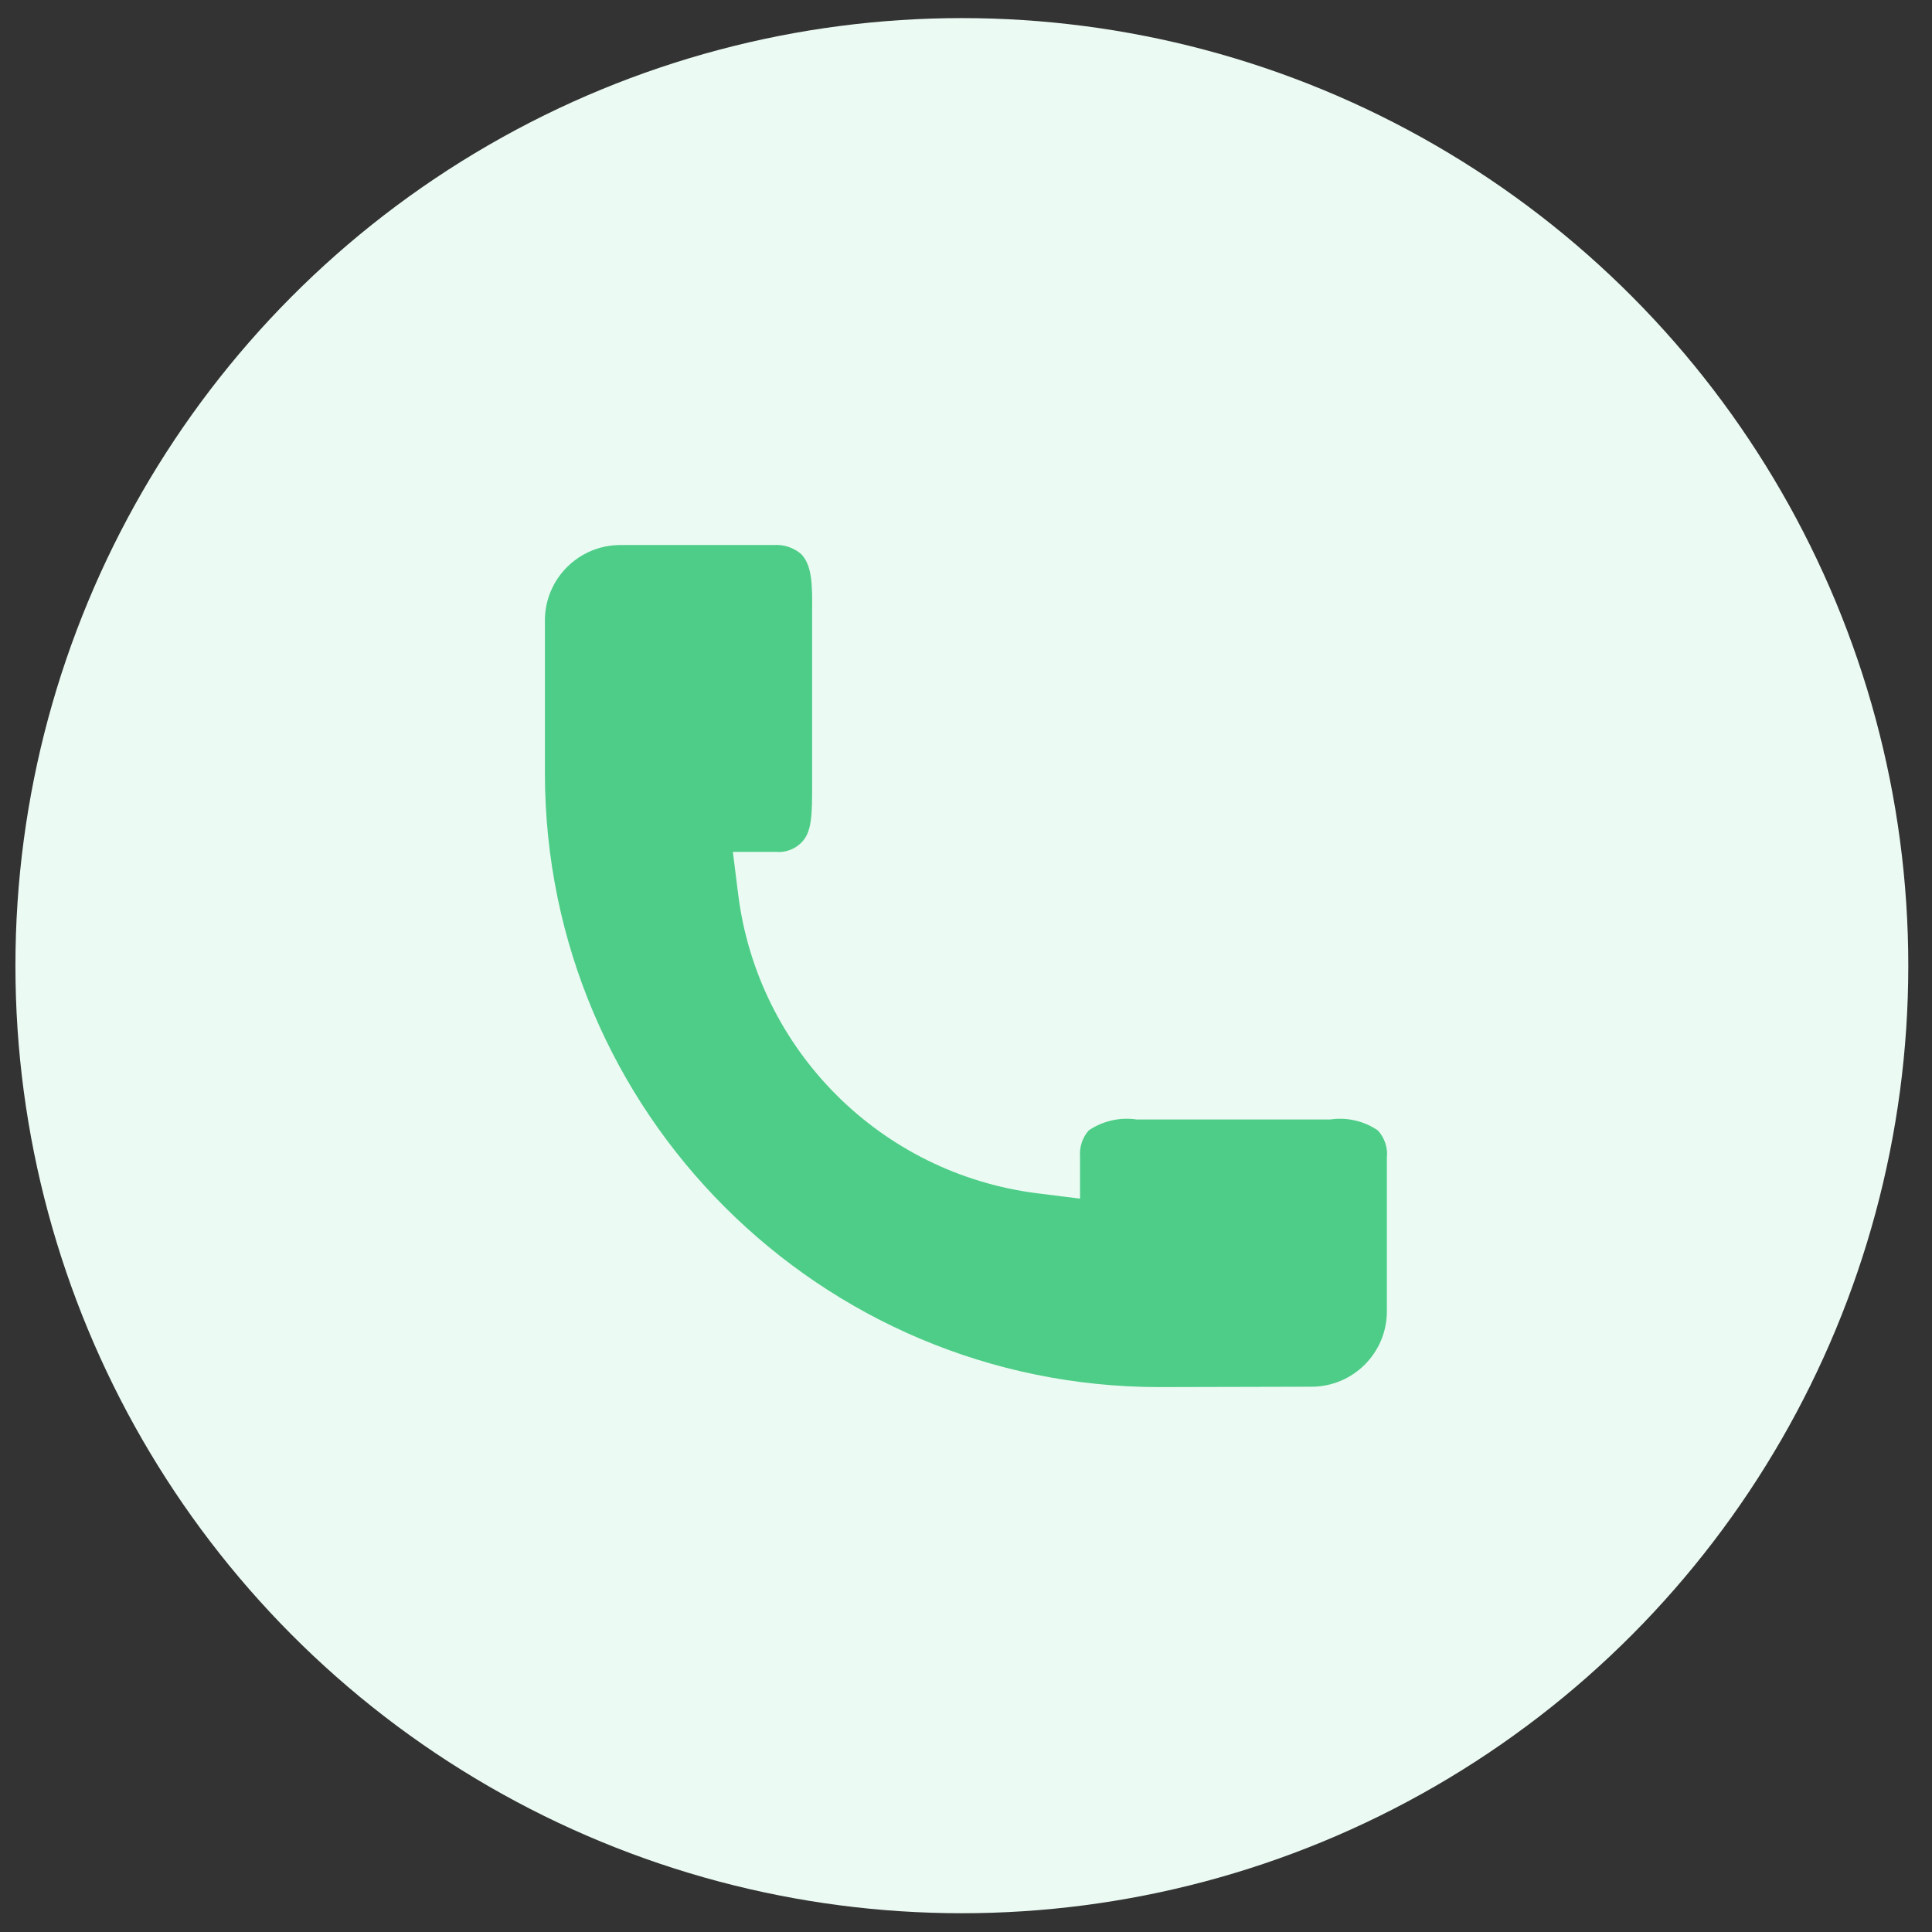<?xml version="1.0" encoding="UTF-8"?>
<svg width="63px" height="63px" viewBox="0 0 63 63" version="1.1" xmlns="http://www.w3.org/2000/svg" xmlns:xlink="http://www.w3.org/1999/xlink">
    <rect x="0" y="0" width="63" height="63" fill="#333333" stroke="none"/>
    <!-- Generator: Sketch 52.6 (67491) - http://www.bohemiancoding.com/sketch -->
    <title>Group 36</title>
    <desc>Created with Sketch.</desc>
    <g id="Website-Second-Iteration" stroke="none" stroke-width="1" fill="none" fill-rule="evenodd">
        <g id="Customer-Service" transform="translate(-1179, -300)">
            <g id="Group-71" transform="translate(120, 300)">
                <g id="Group-69" transform="translate(970, 0)">
                    <g id="Group-52">
                        <g id="Group-36" transform="translate(89, 0)">
                            <g id="Group-4">
                                <g id="Group_65" transform="translate(0.503, 0.59)">
                                    <g id="Group-7">
                                        <ellipse id="Oval" fill="#EBFAF2" cx="30.862" cy="30.899" rx="30.862" ry="30.899"></ellipse>
                                        <path d="M37.3,44.641 C26.243,44.634 17.28,35.687 17.266,24.644 L17.266,19.641 C17.266,18.284 18.368,17.183 19.727,17.183 L24.724,17.183 C25.05,17.158 25.374,17.264 25.622,17.478 C25.967,17.835 25.991,18.425 25.979,19.359 L25.979,25.013 C25.979,25.959 25.979,26.549 25.622,26.893 C25.401,27.111 25.094,27.219 24.785,27.188 L23.395,27.188 L23.567,28.565 C24.203,33.668 28.228,37.688 33.338,38.324 L34.716,38.496 L34.716,37.119 C34.693,36.81 34.795,36.504 34.999,36.271 C35.457,35.962 36.015,35.834 36.562,35.915 L42.875,35.915 C43.418,35.835 43.972,35.962 44.426,36.271 C44.649,36.514 44.757,36.841 44.721,37.168 L44.721,42.171 C44.721,43.528 43.619,44.629 42.26,44.629 L37.3,44.641 Z" id="Path" fill="#4DCD87" fill-rule="nonzero"></path>
                                    </g>
                                </g>
                            </g>
                        </g>
                    </g>
                </g>
            </g>
        </g>
    </g>
</svg>